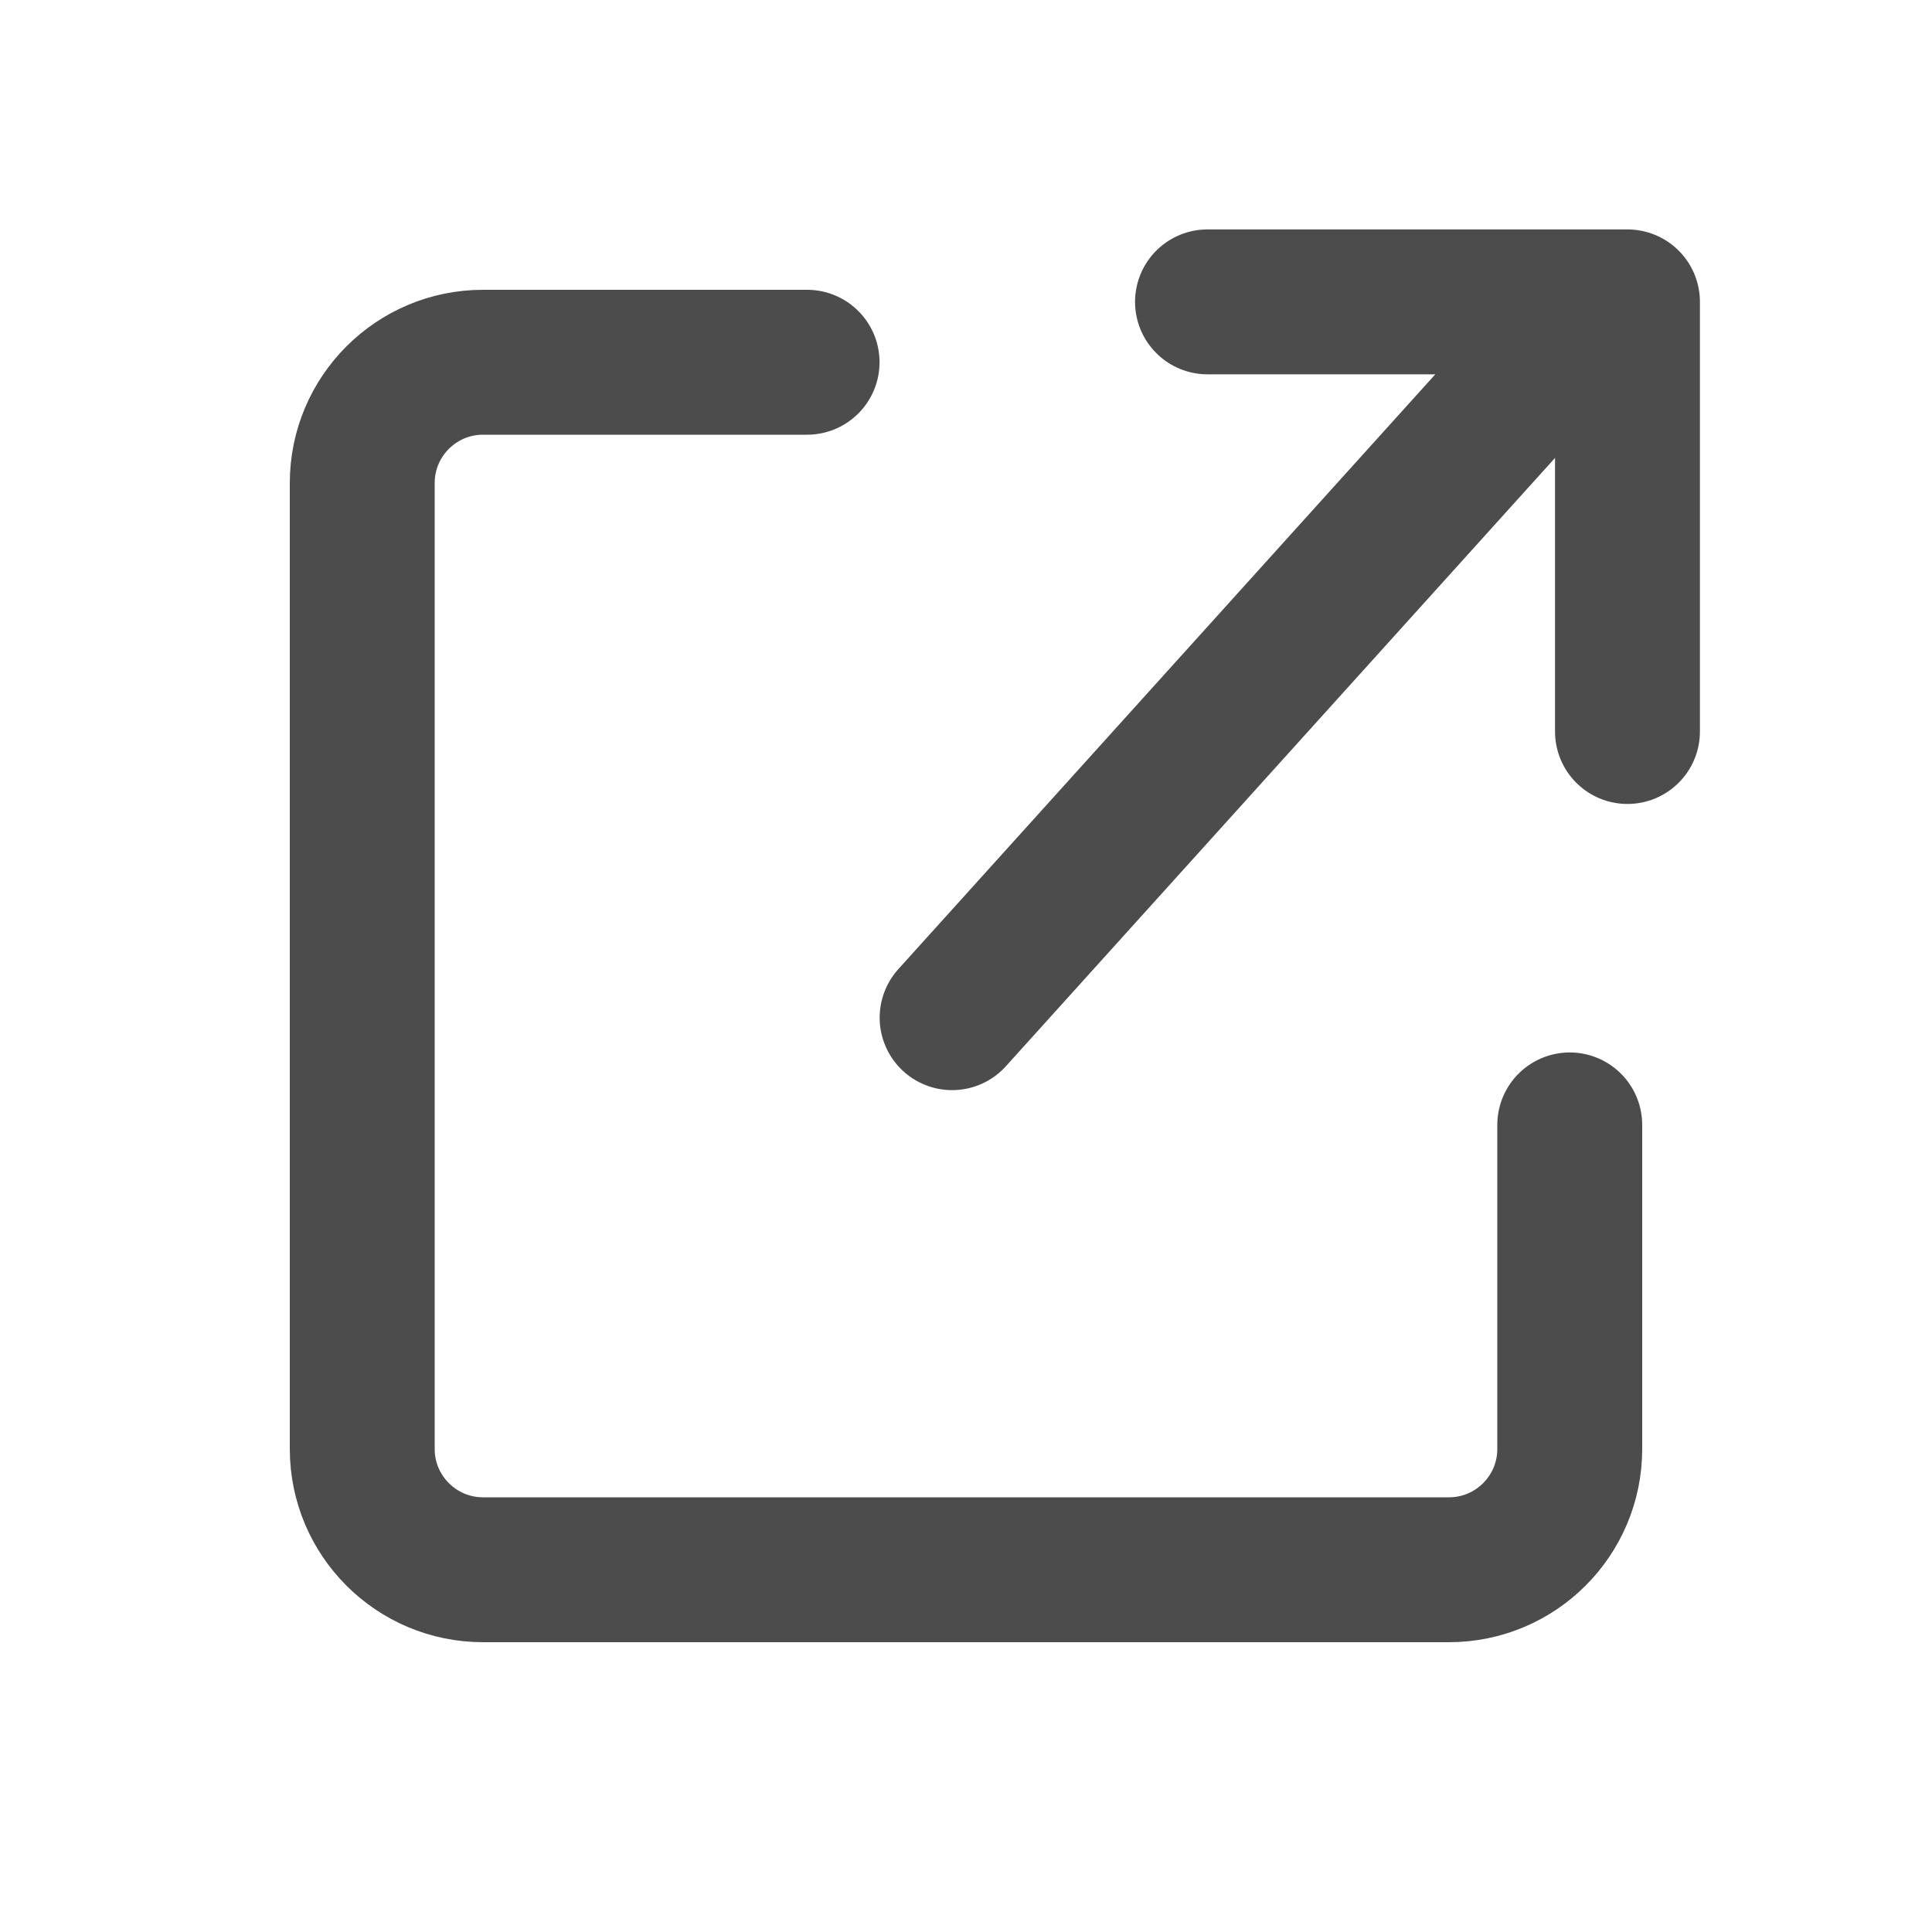 <?xml version="1.0" encoding="UTF-8"?>
<svg width="16px" height="16px" viewBox="0 0 16 16" version="1.1" xmlns="http://www.w3.org/2000/svg" xmlns:xlink="http://www.w3.org/1999/xlink">
    <title>Icons/search/hyperlink</title>
    <g id="Icons/search/hyperlink" stroke="none" stroke-width="1" fill="none" fill-rule="evenodd" opacity="0.7" stroke-linecap="round">
        <g id="编组" transform="translate(3, 2)" stroke="#000000" stroke-width="1.2">
            <path d="M10,7.316 L10,10 C10,10.552 9.552,11 9,11 L1,11 C0.448,11 6.76353751e-17,10.552 0,10 L0,2 C-2.8967998e-16,1.448 0.448,1 1,1 L3.684,1 L3.684,1" id="Path" stroke-linejoin="round"></path>
            <g id="Group" transform="translate(3, 0)">
                <g id="Group-2" transform="translate(0.497, 0.277)">
                    <line x1="1.388" y1="6.151" x2="6.159" y2="0.866" id="Path-11"></line>
                    <polyline id="Path-10" stroke-linejoin="round" points="3.503 0.223 6.981 0.223 6.981 3.781"></polyline>
                </g>
            </g>
        </g>
    </g>
</svg>